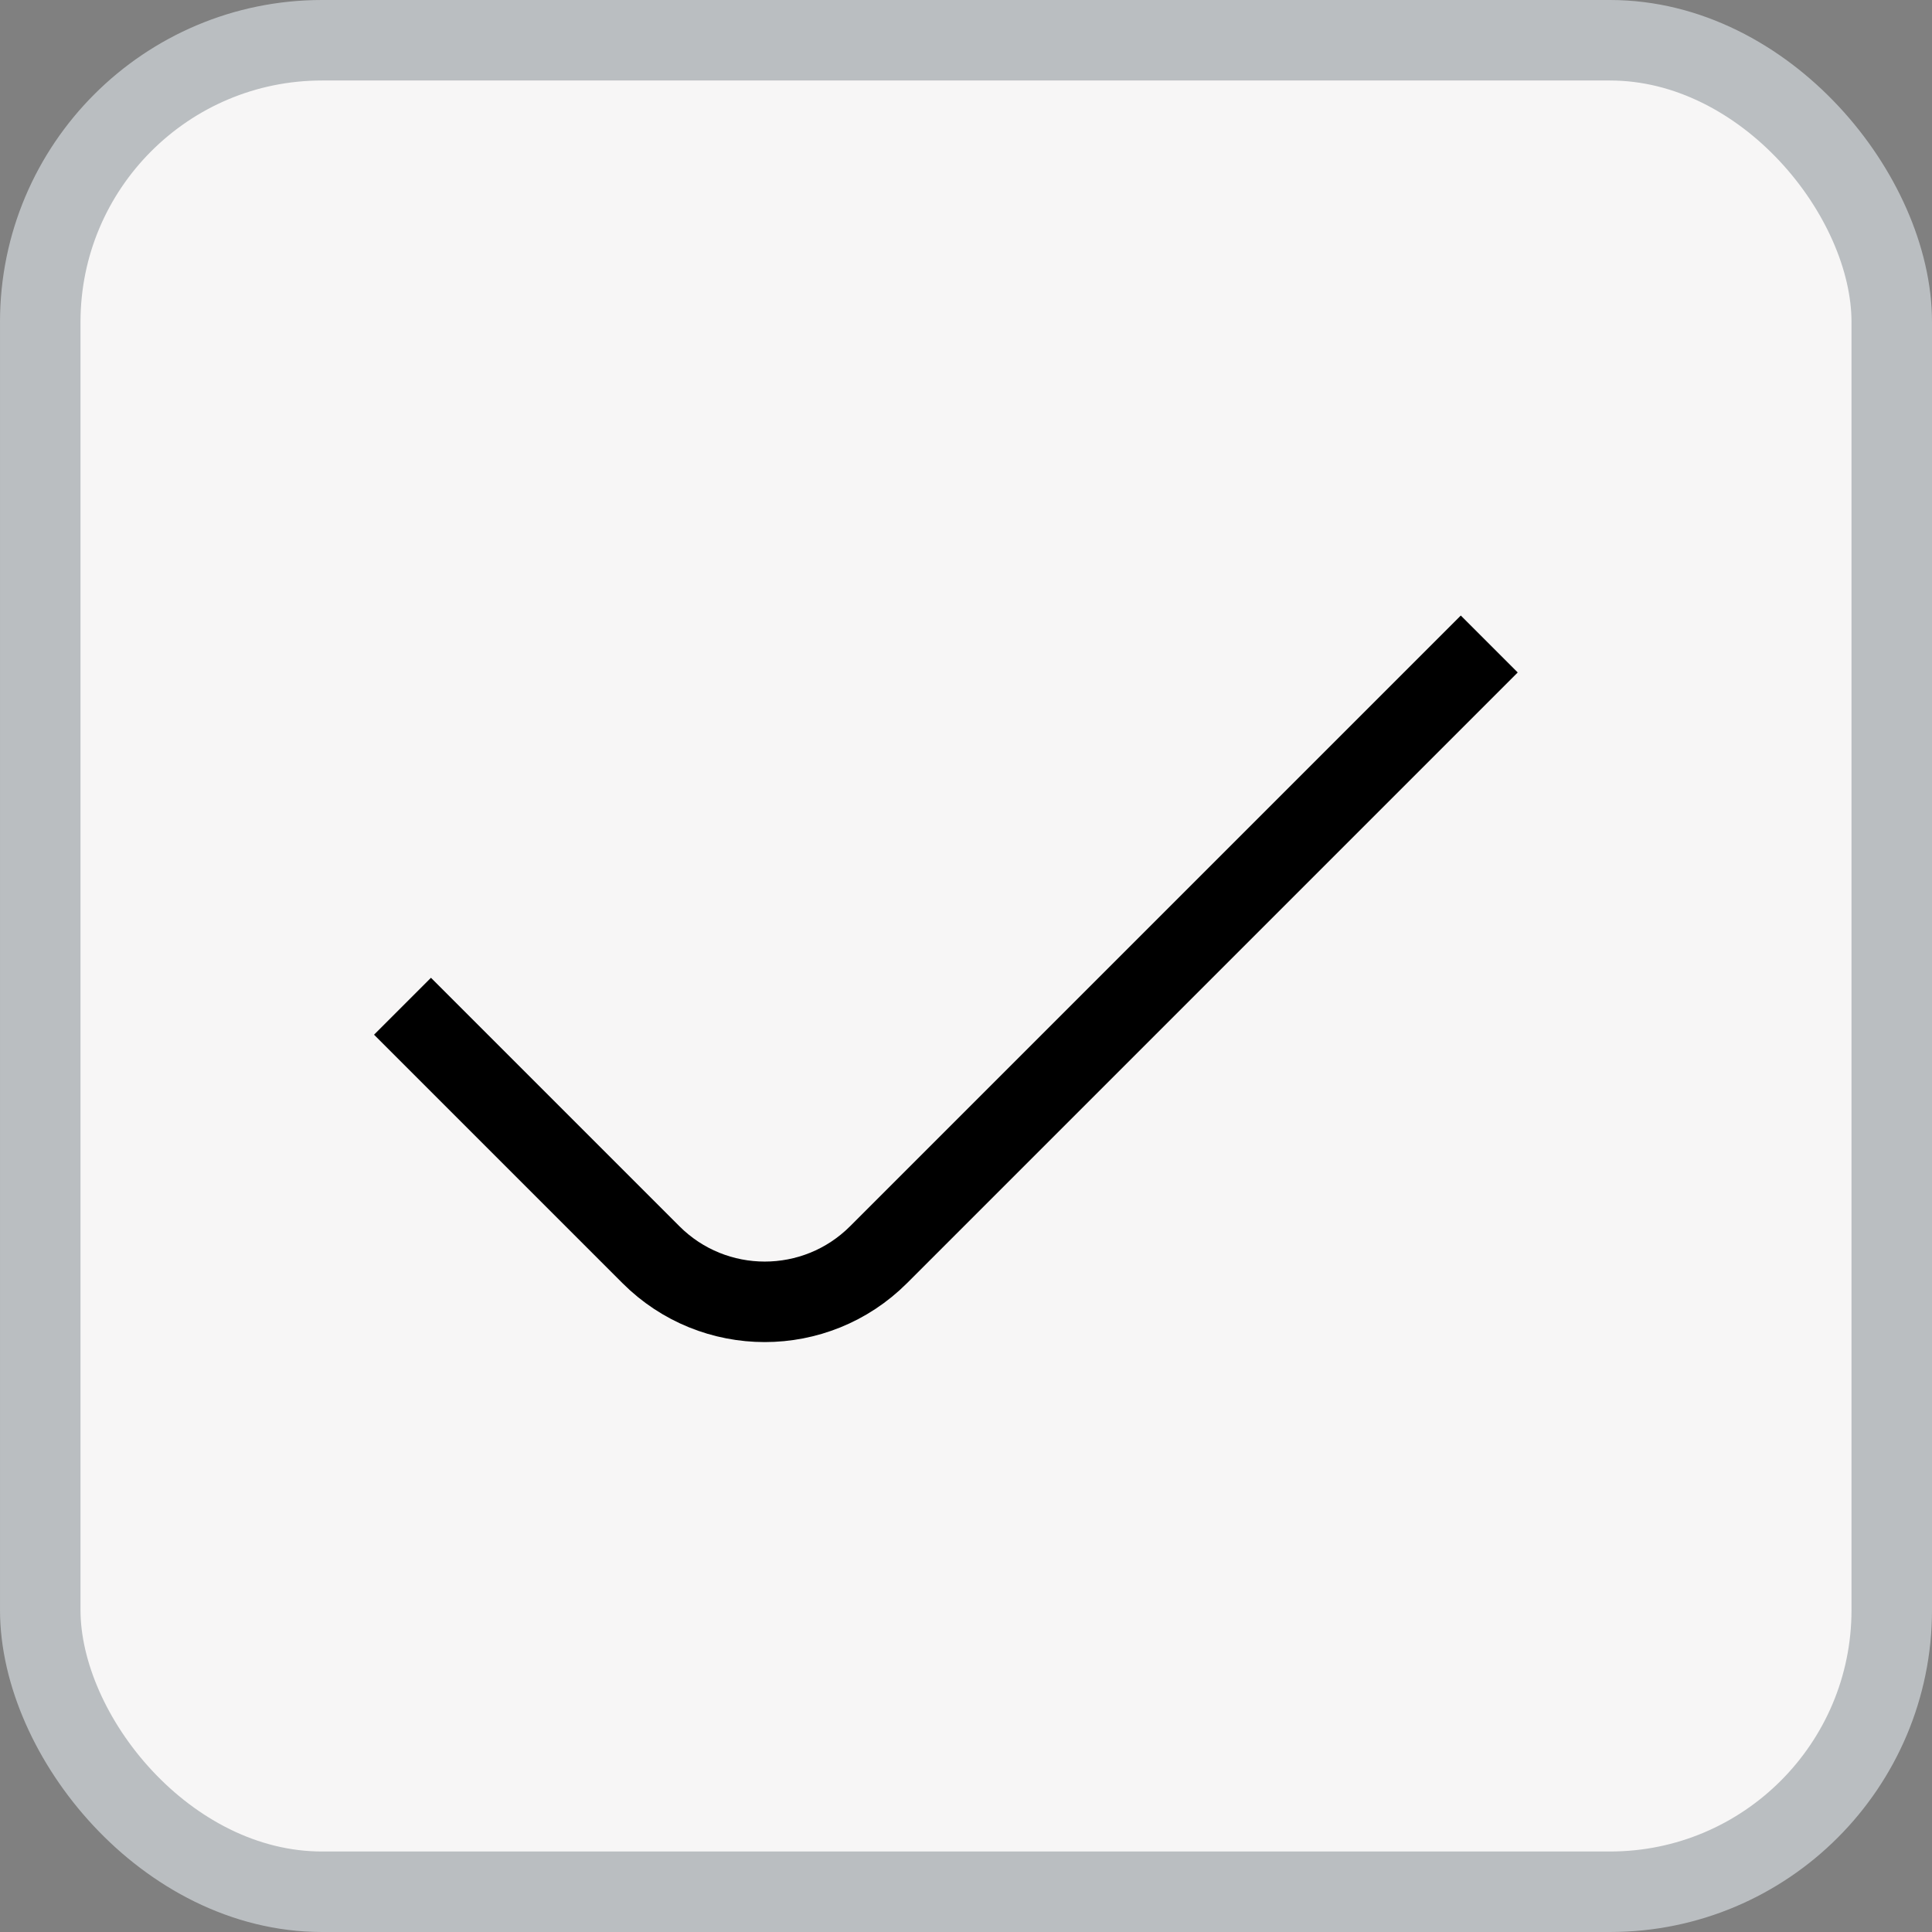<svg width="24" height="24" viewBox="0 0 24 24" fill="none" xmlns="http://www.w3.org/2000/svg">
<rect x="0" y="0" width="24" height="24" fill="#808080" stroke="none"/>
<rect x="0.5" y="0.5" width="23" height="23" rx="3.5" fill="#F7F6F6" stroke="#BABEC1"/>
<path d="M5 12.5L8.086 15.586C8.867 16.367 10.133 16.367 10.914 15.586L18.5 8" stroke="black"/>
</svg>
